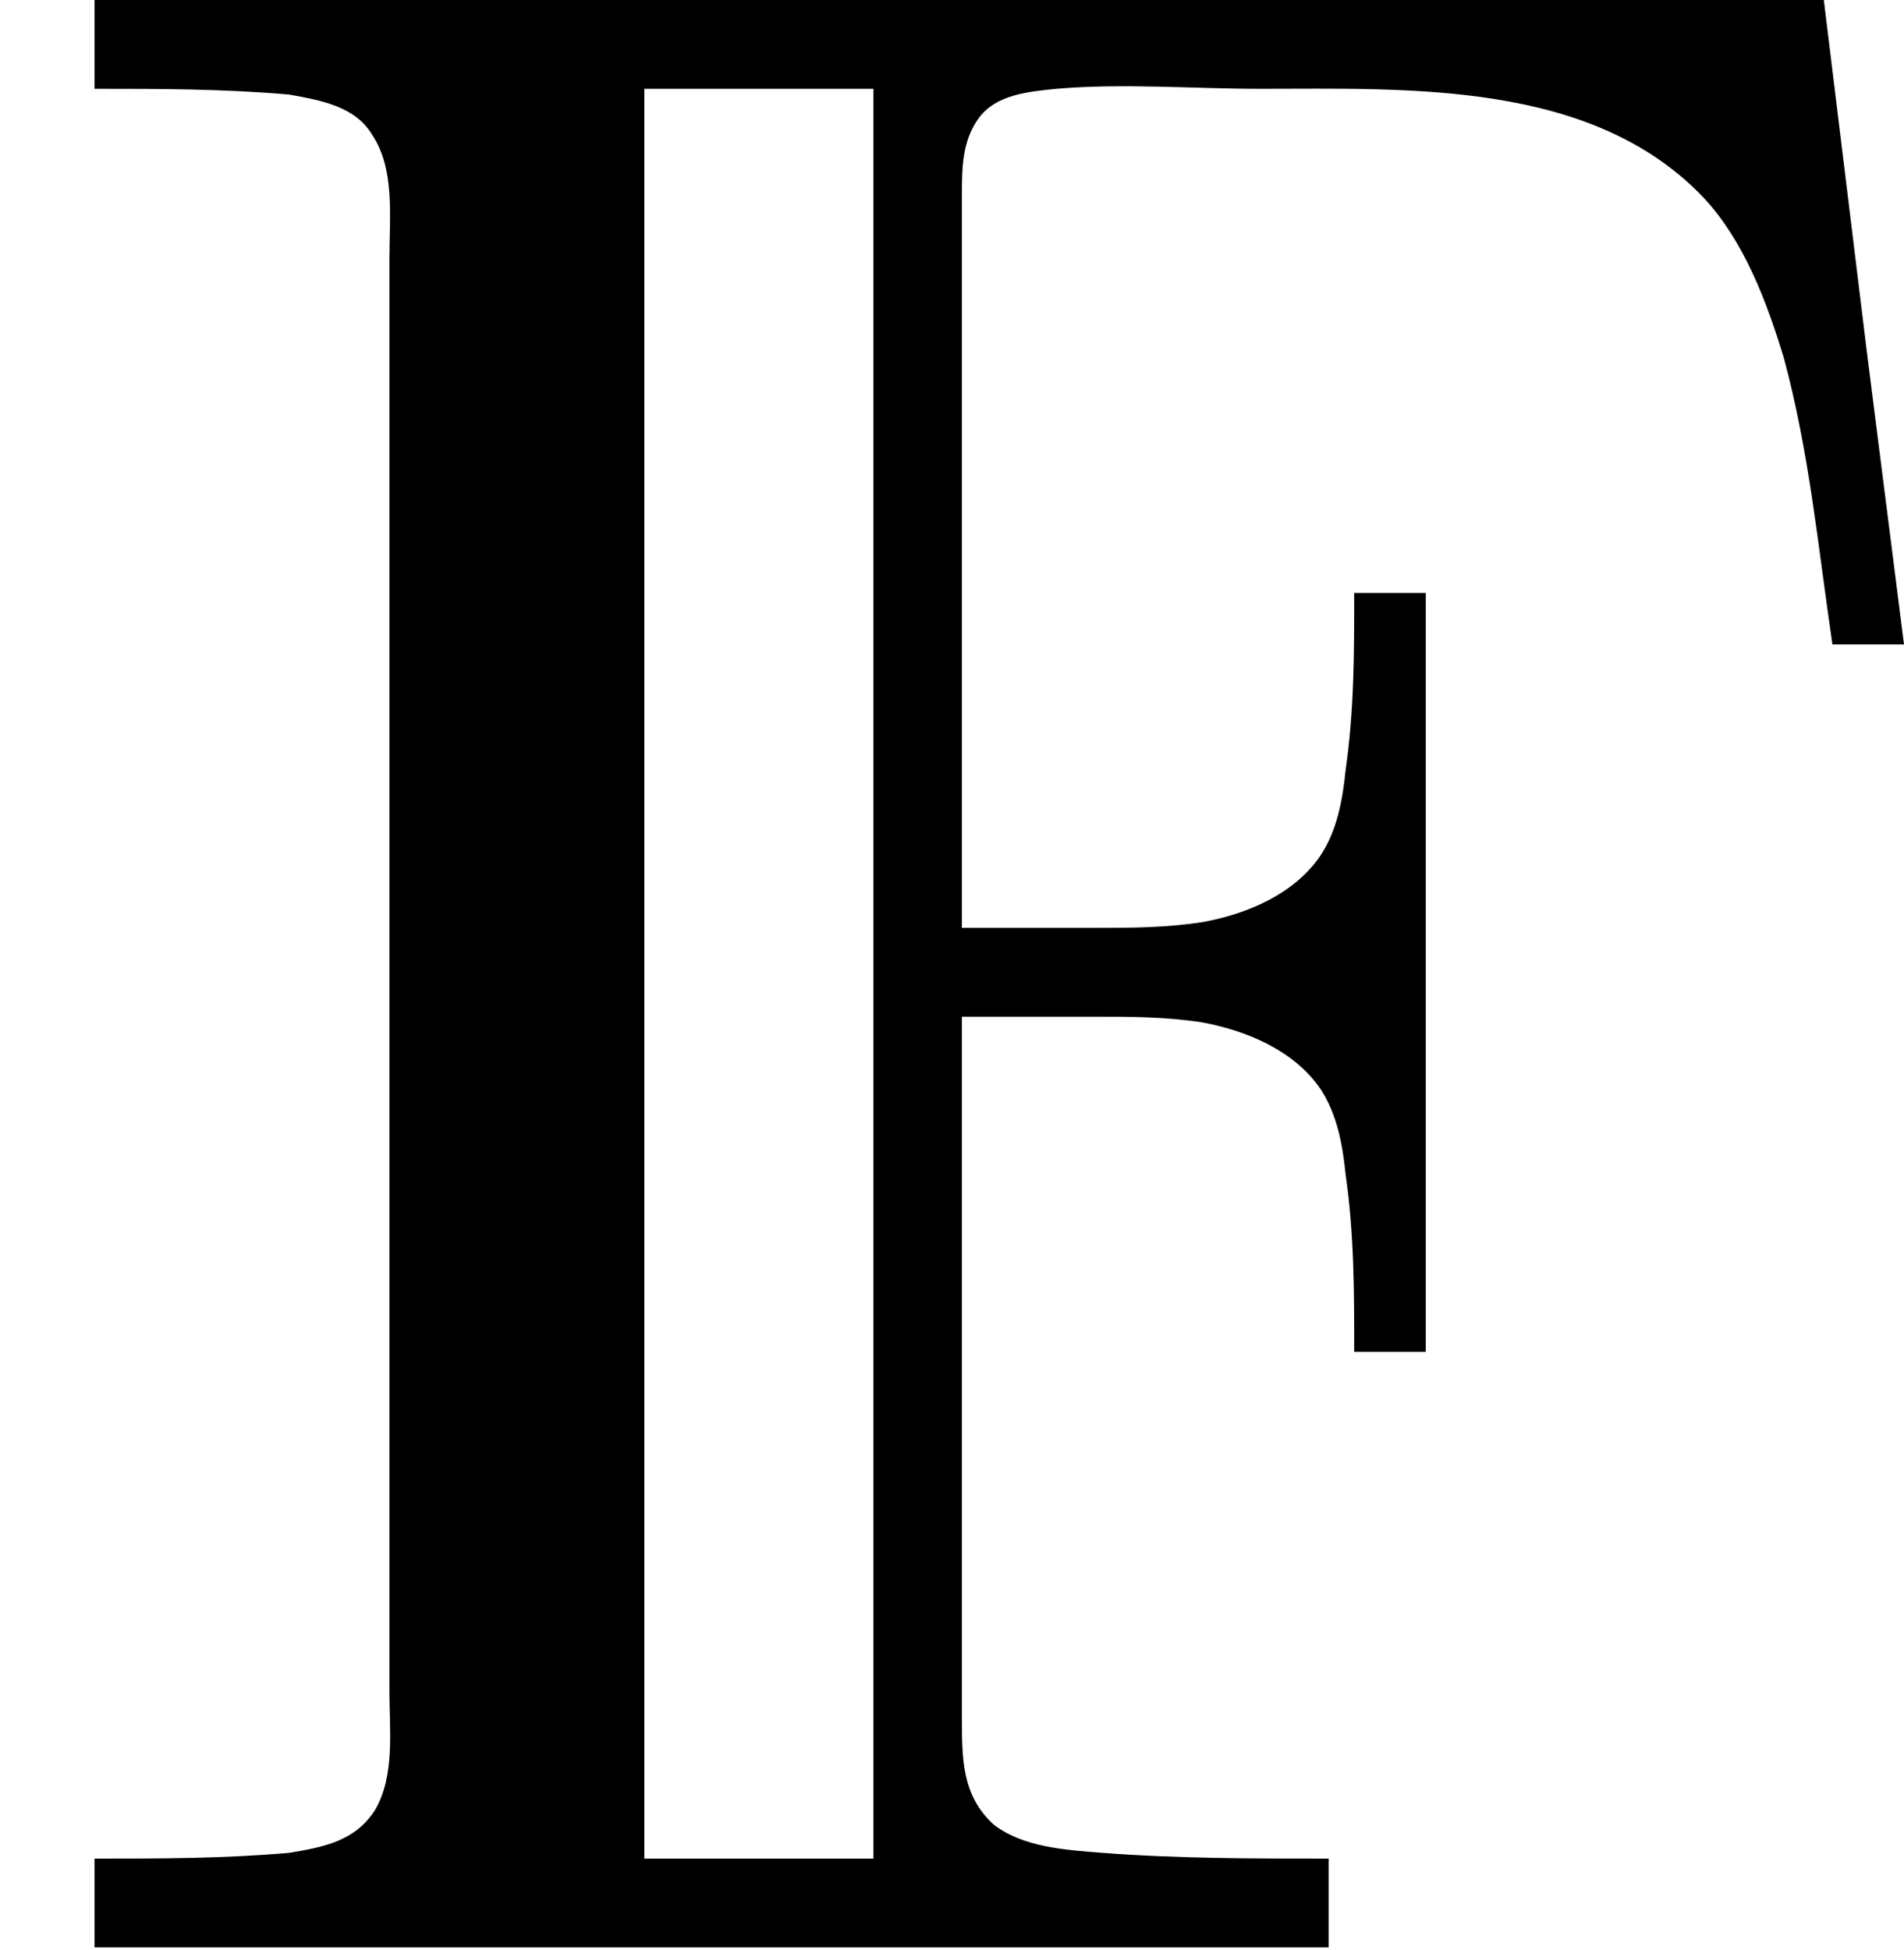 <?xml version='1.0' encoding='UTF-8'?>
<!-- This file was generated by dvisvgm 2.9.1 -->
<svg version='1.1' xmlns='http://www.w3.org/2000/svg' xmlns:xlink='http://www.w3.org/1999/xlink' viewBox='76.712 55.98 6.625 6.785'>
<defs>
<path id='g0-70' d='M.329-6.785V-6.476C.558-6.476 .777-6.476 1.006-6.456C1.116-6.436 1.235-6.416 1.295-6.316C1.375-6.197 1.355-6.027 1.355-5.888V-4.971V-1.753V-.897C1.355-.767 1.375-.608 1.305-.488C1.235-.379 1.126-.359 1.006-.339C.777-.319 .558-.319 .329-.319V-.01H4.623V-.319C4.364-.319 4.095-.319 3.836-.339C3.706-.349 3.557-.359 3.457-.438C3.347-.538 3.347-.667 3.347-.807V-1.196V-3.248H3.806C3.935-3.248 4.055-3.248 4.184-3.228C4.344-3.198 4.503-3.128 4.593-2.999C4.653-2.909 4.672-2.8 4.682-2.7C4.712-2.491 4.712-2.291 4.712-2.082H4.961V-4.722H4.712C4.712-4.513 4.712-4.314 4.682-4.105C4.672-4.005 4.653-3.895 4.593-3.806C4.503-3.676 4.344-3.606 4.184-3.577C4.055-3.557 3.935-3.557 3.806-3.557H3.347V-5.609V-6.107C3.347-6.197 3.347-6.296 3.407-6.376S3.577-6.466 3.676-6.476C3.905-6.496 4.154-6.476 4.384-6.476C4.902-6.476 5.539-6.506 5.928-6.097C6.067-5.948 6.147-5.738 6.207-5.539C6.296-5.21 6.326-4.882 6.376-4.543H6.625L6.496-5.559L6.346-6.785H.329ZM3.039-6.476V-.319H2.242V-6.476H3.039Z'/>
</defs>
<g id="Guides">
  <g id="H-reference" style="fill:#27AAE1;stroke:none;" transform="matrix(1 0 0 1 339 696)">
   <path d="M 54.932 0 L 57.666 0 L 30.566 -70.459 L 28.076 -70.459 L 0.977 0 L 3.662 0 L 12.94 -24.463 L 45.703 -24.463 Z M 29.199 -67.09 L 29.443 -67.09 L 44.824 -26.709 L 13.818 -26.709 Z"/>
  </g>
  <line id="Baseline-S" style="fill:none;stroke:#27AAE1;opacity:1;stroke-width:0.577;" x1="263" x2="3036" y1="696" y2="696"/>
  <line id="Capline-S" style="fill:none;stroke:#27AAE1;opacity:1;stroke-width:0.577;" x1="263" x2="3036" y1="625.541" y2="625.541"/>
  <g id="H-reference" style="fill:#27AAE1;stroke:none;" transform="matrix(1 0 0 1 339 1126)">
   <path d="M 54.932 0 L 57.666 0 L 30.566 -70.459 L 28.076 -70.459 L 0.977 0 L 3.662 0 L 12.94 -24.463 L 45.703 -24.463 Z M 29.199 -67.09 L 29.443 -67.09 L 44.824 -26.709 L 13.818 -26.709 Z"/>
  </g>
  <line id="Baseline-M" style="fill:none;stroke:#27AAE1;opacity:1;stroke-width:0.577;" x1="263" x2="3036" y1="1126" y2="1126"/>
  <line id="Capline-M" style="fill:none;stroke:#27AAE1;opacity:1;stroke-width:0.577;" x1="263" x2="3036" y1="1055.54" y2="1055.54"/>
  <g id="H-reference" style="fill:#27AAE1;stroke:none;" transform="matrix(1 0 0 1 339 1556)">
   <path d="M 54.932 0 L 57.666 0 L 30.566 -70.459 L 28.076 -70.459 L 0.977 0 L 3.662 0 L 12.94 -24.463 L 45.703 -24.463 Z M 29.199 -67.09 L 29.443 -67.09 L 44.824 -26.709 L 13.818 -26.709 Z"/>
  </g>
  <line id="Baseline-L" style="fill:none;stroke:#27AAE1;opacity:1;stroke-width:0.577;" x1="263" x2="3036" y1="1556" y2="1556"/>
  <line id="Capline-L" style="fill:none;stroke:#27AAE1;opacity:1;stroke-width:0.577;" x1="263" x2="3036" y1="1485.54" y2="1485.54"/>
  <rect height="119.336" id="left-margin" style="fill:#00AEEF;stroke:none;opacity:0.4;" width="12.451" x="1394.06" y="1030.79"/>
  <rect height="119.336" id="right-margin" style="fill:#00AEEF;stroke:none;opacity:0.4;" width="12.451" x="1493.18" y="1030.79"/>
</g>
<g id='Regular-M'>
<use x='76.712' y='62.765' xlink:href='#g0-70'/>
</g>
</svg>